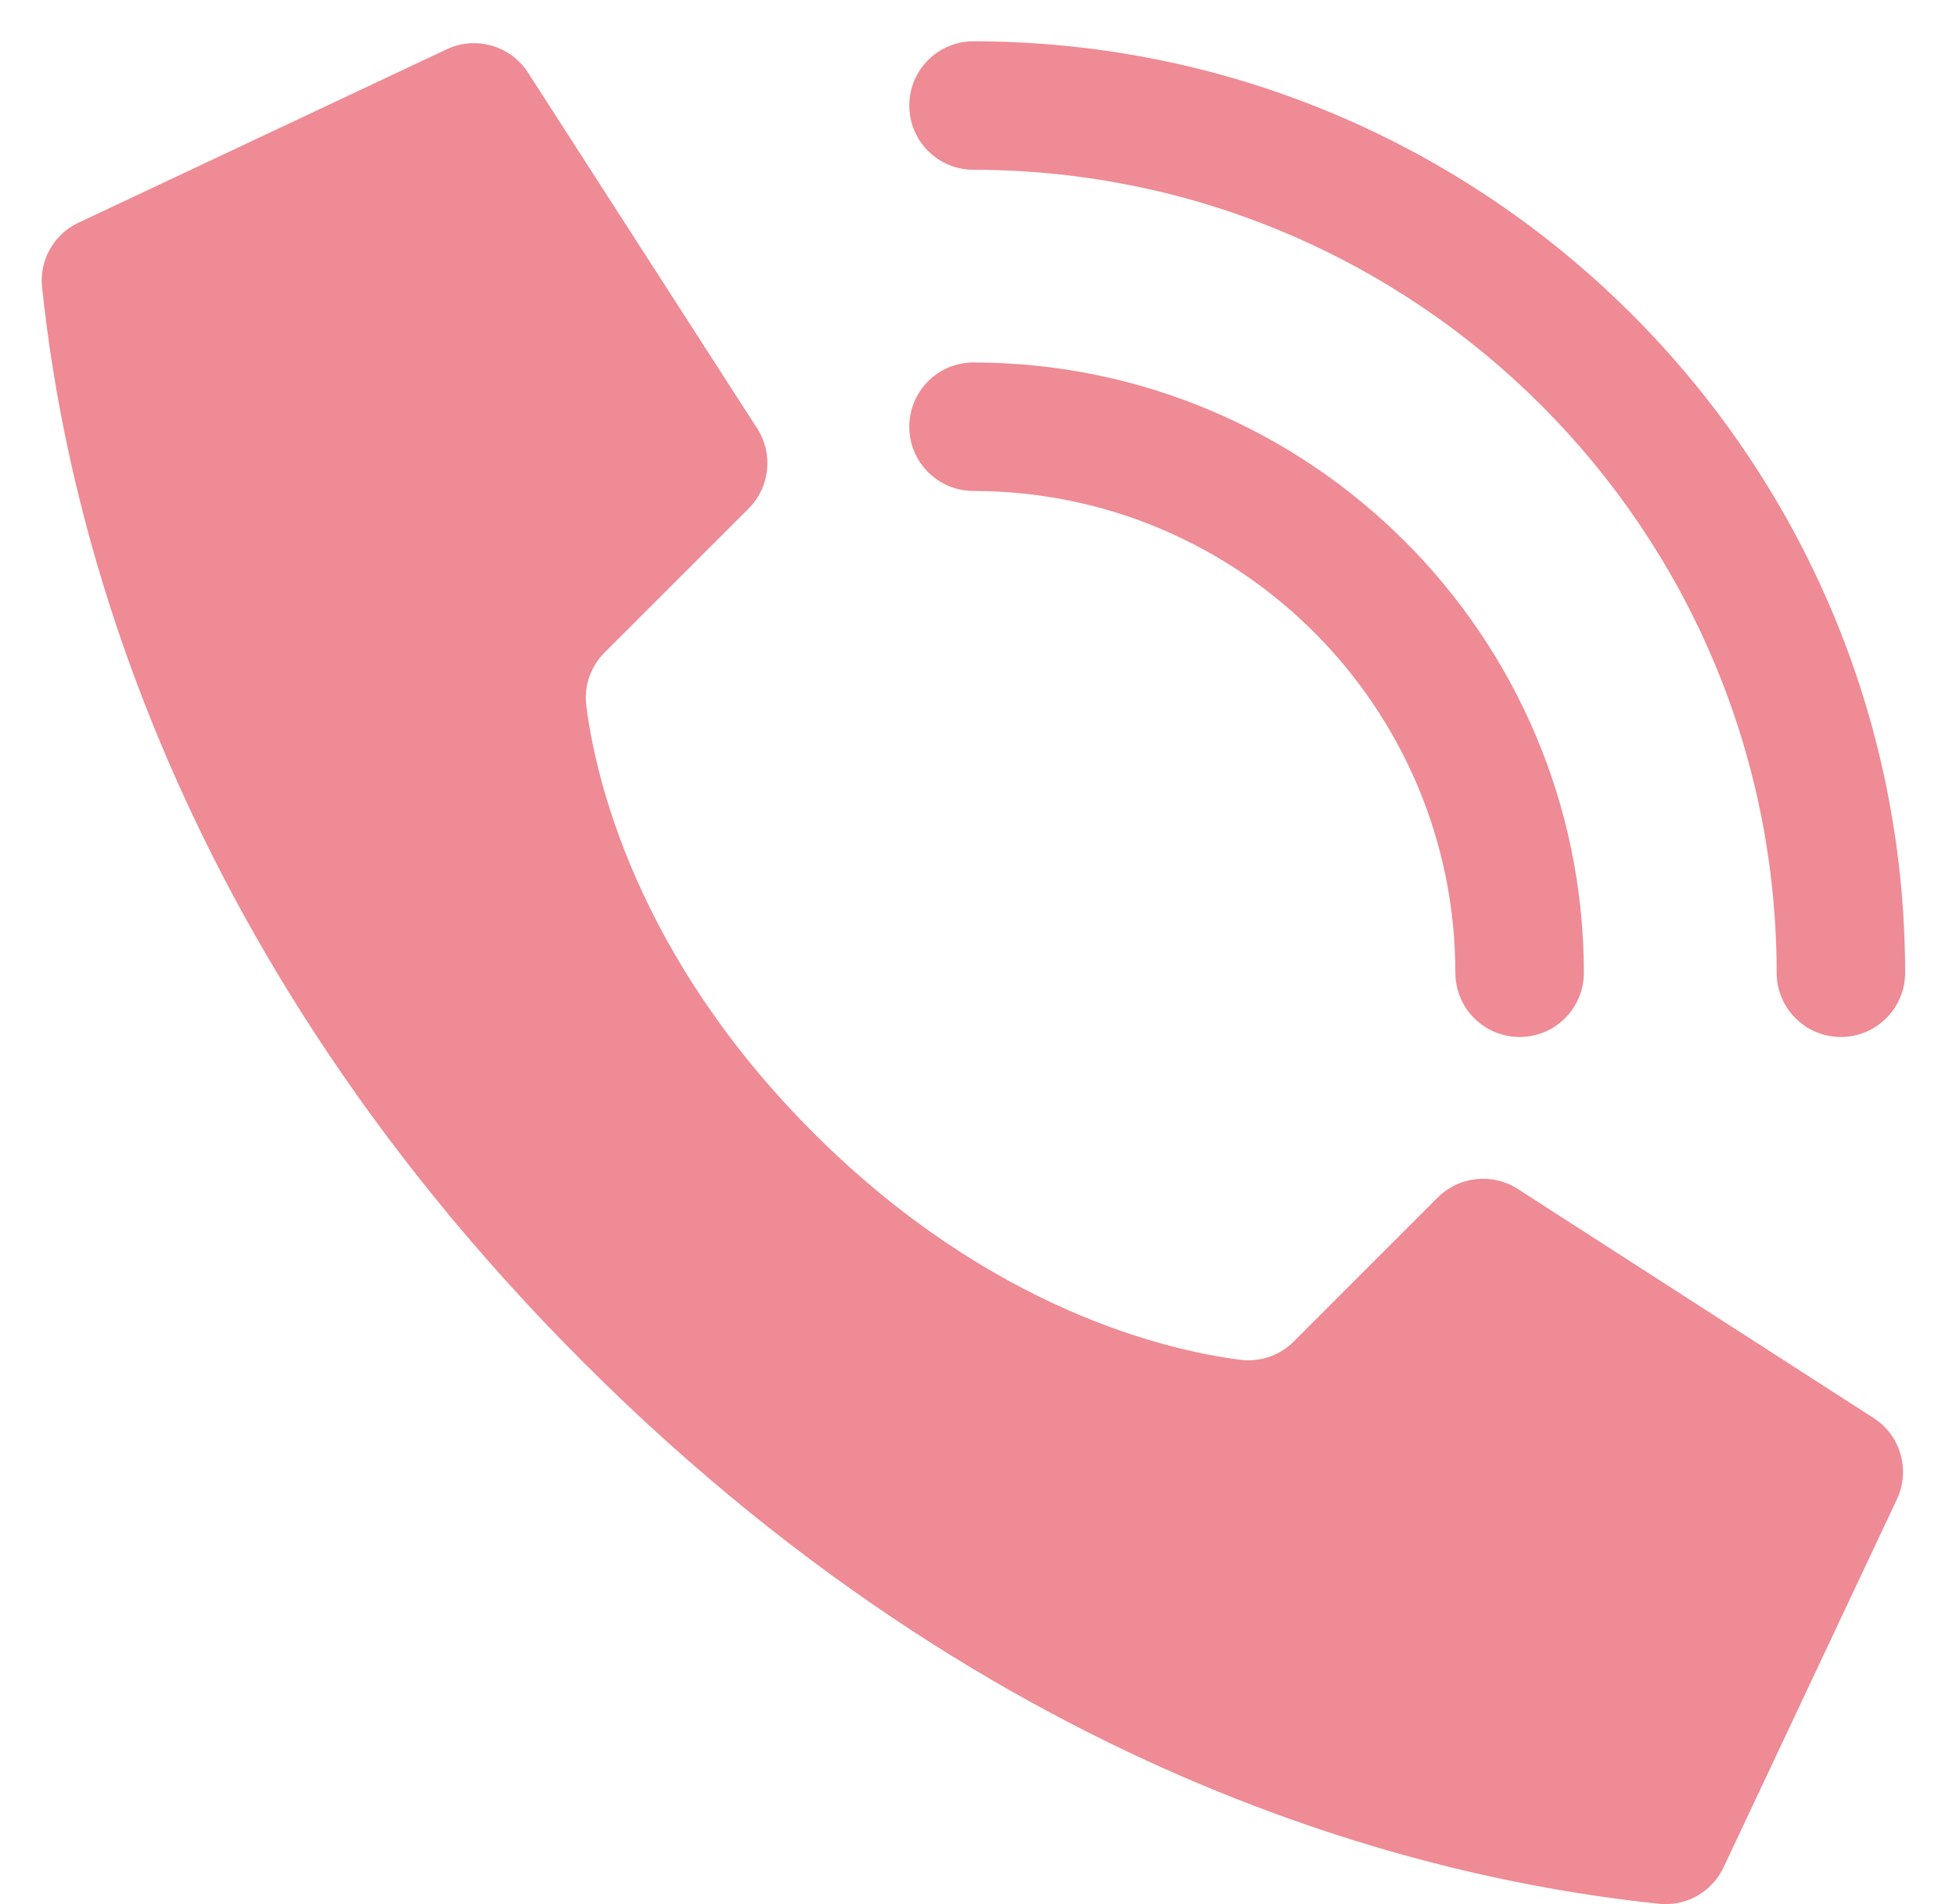 <svg width="38" height="37" viewBox="0 0 38 37" fill="none" xmlns="http://www.w3.org/2000/svg">
<g opacity="0.5">
<path d="M15.802 22.011C12.347 18.556 11.567 15.101 11.391 13.716C11.341 13.334 11.473 12.95 11.747 12.678L14.543 9.883C14.954 9.472 15.027 8.832 14.719 8.339L10.267 1.426C9.926 0.88 9.226 0.683 8.65 0.971L1.504 4.337C1.038 4.566 0.764 5.061 0.817 5.577C1.192 9.134 2.742 17.879 11.336 26.474C19.93 35.069 28.674 36.619 32.233 36.993C32.75 37.046 33.244 36.772 33.474 36.307L36.839 29.16C37.126 28.586 36.931 27.887 36.387 27.546L29.474 23.095C28.982 22.786 28.341 22.859 27.93 23.27L25.135 26.066C24.863 26.34 24.479 26.471 24.096 26.422C22.712 26.246 19.257 25.466 15.802 22.011Z" fill="#DE172C"/>
<path d="M29.523 20.15C28.833 20.15 28.274 19.591 28.274 18.901C28.269 13.734 24.081 9.546 18.913 9.54C18.223 9.54 17.665 8.981 17.665 8.292C17.665 7.602 18.223 7.043 18.913 7.043C25.459 7.051 30.764 12.355 30.771 18.901C30.771 19.591 30.212 20.15 29.523 20.15Z" fill="#DE172C"/>
<path d="M35.764 20.15C35.074 20.15 34.516 19.591 34.516 18.901C34.506 10.288 27.526 3.308 18.913 3.299C18.223 3.299 17.665 2.74 17.665 2.05C17.665 1.361 18.223 0.802 18.913 0.802C28.904 0.813 37.001 8.91 37.012 18.901C37.012 19.233 36.88 19.55 36.646 19.784C36.412 20.018 36.095 20.15 35.764 20.15Z" fill="#DE172C"/>
</g>
</svg>
